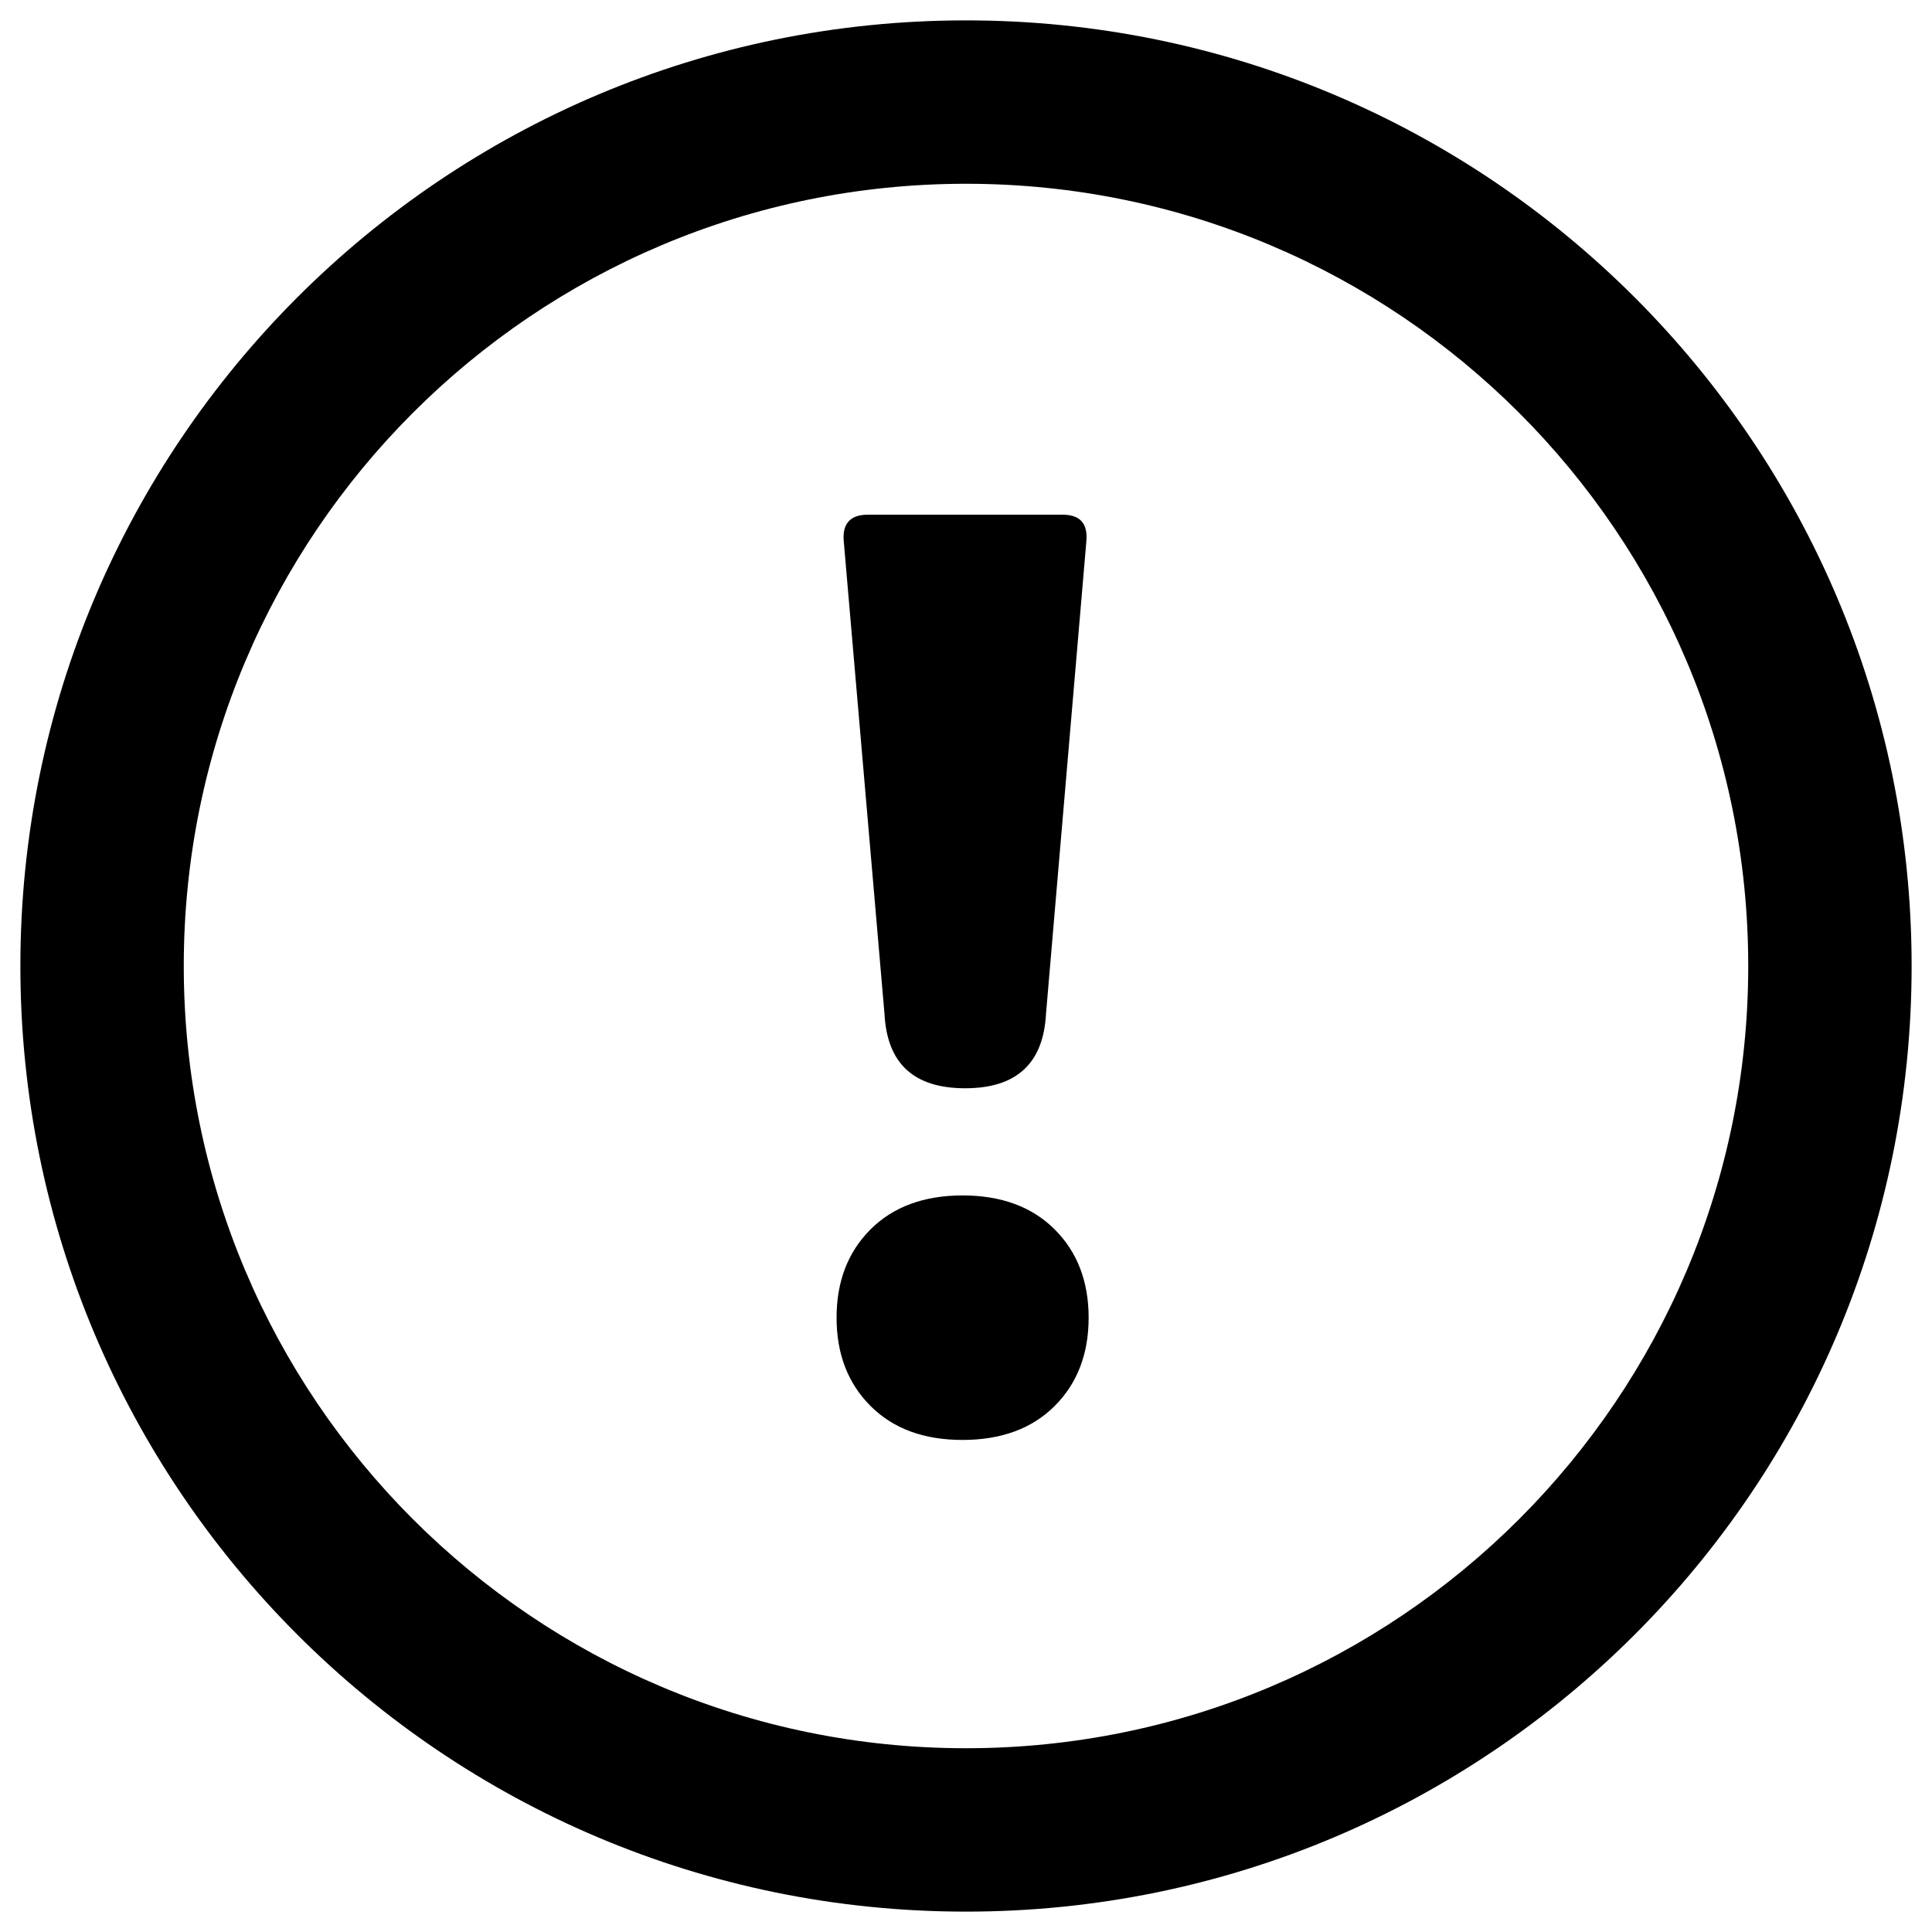 <svg class="exclamation-circle_regular" xmlns="http://www.w3.org/2000/svg" viewBox="0 0 512 512">
	<style type="text/css">
		.exclamation-circle_regular {display:inline-block;width:1em;height:1em}
	</style>
	<path d="M255.1,316.8c-10.2,0-18.4,3-24.4,9c-6,6-9,13.8-9,23.4s3,17.4,9,23.4c6,6,14.1,9,24.4,9c10.2,0,18.4-3,24.4-9 c6-6,9-13.8,9-23.4s-3-17.4-9-23.4C273.5,319.8,265.3,316.8,255.1,316.8z M234.4,268.7c0.7,13.2,7.8,19.7,21.4,19.7 c13.6,0,20.7-6.6,21.4-19.7l10.7-125.3c0.4-4.7-1.7-7-6.3-7H230c-4.7,0-6.8,2.4-6.4,7L234.4,268.7z M256,5.4 C117.6,5.4,5.4,117.6,5.4,256c0,138.4,112.2,250.6,250.6,250.6c138.4,0,250.6-112.2,250.6-250.6C506.6,117.6,394.4,5.4,256,5.4z M256,463.3c-114.5,0-207.3-92.8-207.3-207.3c0-114.5,92.8-207.3,207.3-207.3c114.5,0,207.3,92.8,207.3,207.3 C463.3,370.5,370.5,463.3,256,463.3z"/>
</svg>
